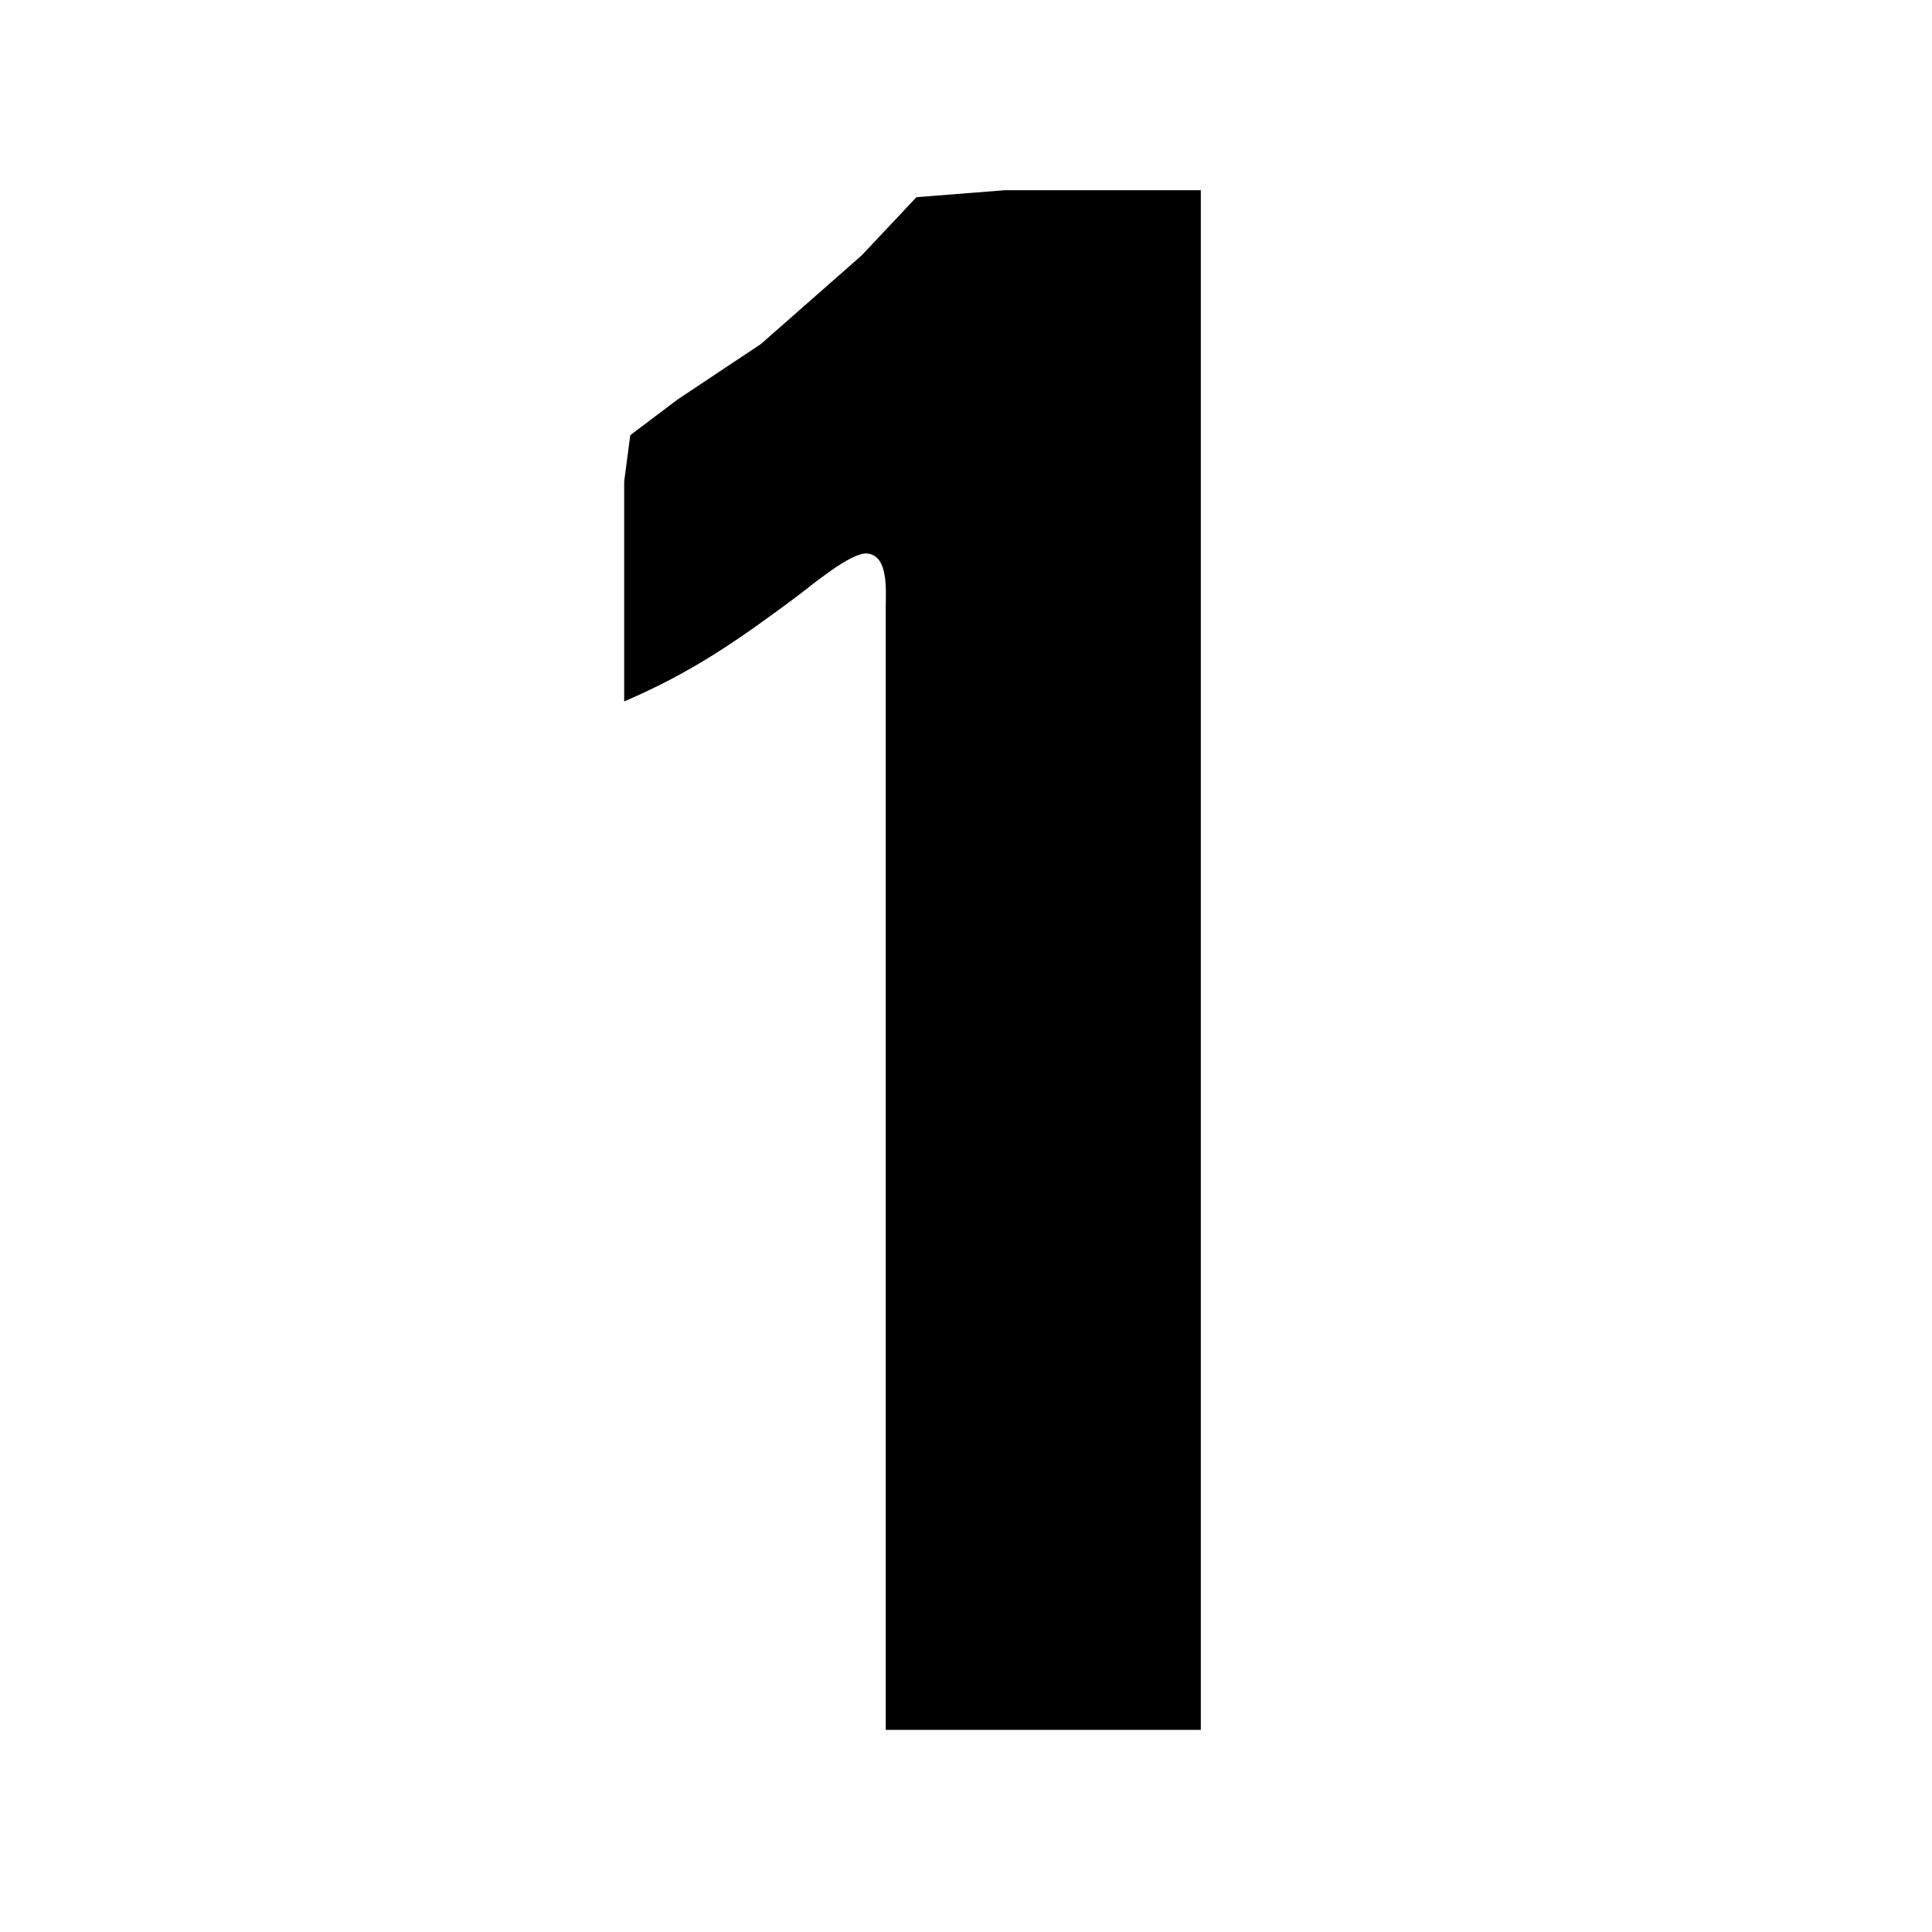 <?xml version="1.0" encoding="UTF-8" standalone="no"?>
<!DOCTYPE svg PUBLIC "-//W3C//DTD SVG 20010904//EN"
              "http://www.w3.org/TR/2001/REC-SVG-20010904/DTD/svg10.dtd">

<svg xmlns="http://www.w3.org/2000/svg"
     width="4.514in" height="4.514in"
     viewBox="0 0 325 325">
  <path id="Selection #9"
        stroke-width="1"
        d="M 105.00,81.00
           C 105.00,81.00 106.02,73.21 106.02,73.21
             106.02,73.21 114.00,67.19 114.00,67.19
             114.00,67.19 128.00,57.87 128.00,57.87
             128.00,57.87 144.91,43.00 144.91,43.00
             144.91,43.00 154.17,33.17 154.17,33.17
             154.17,33.17 169.00,32.00 169.00,32.00
             169.00,32.00 202.00,32.00 202.00,32.00
             202.00,32.00 202.00,291.00 202.00,291.00
             202.00,291.00 149.00,291.00 149.00,291.00
             149.00,291.00 149.00,102.00 149.00,102.00
             148.99,99.43 149.54,93.43 145.85,93.11
             143.11,92.87 136.37,98.61 134.00,100.37
             124.02,107.79 116.52,113.04 105.00,118.00
             105.00,118.00 105.00,81.00 105.00,81.00 Z" />
</svg>
